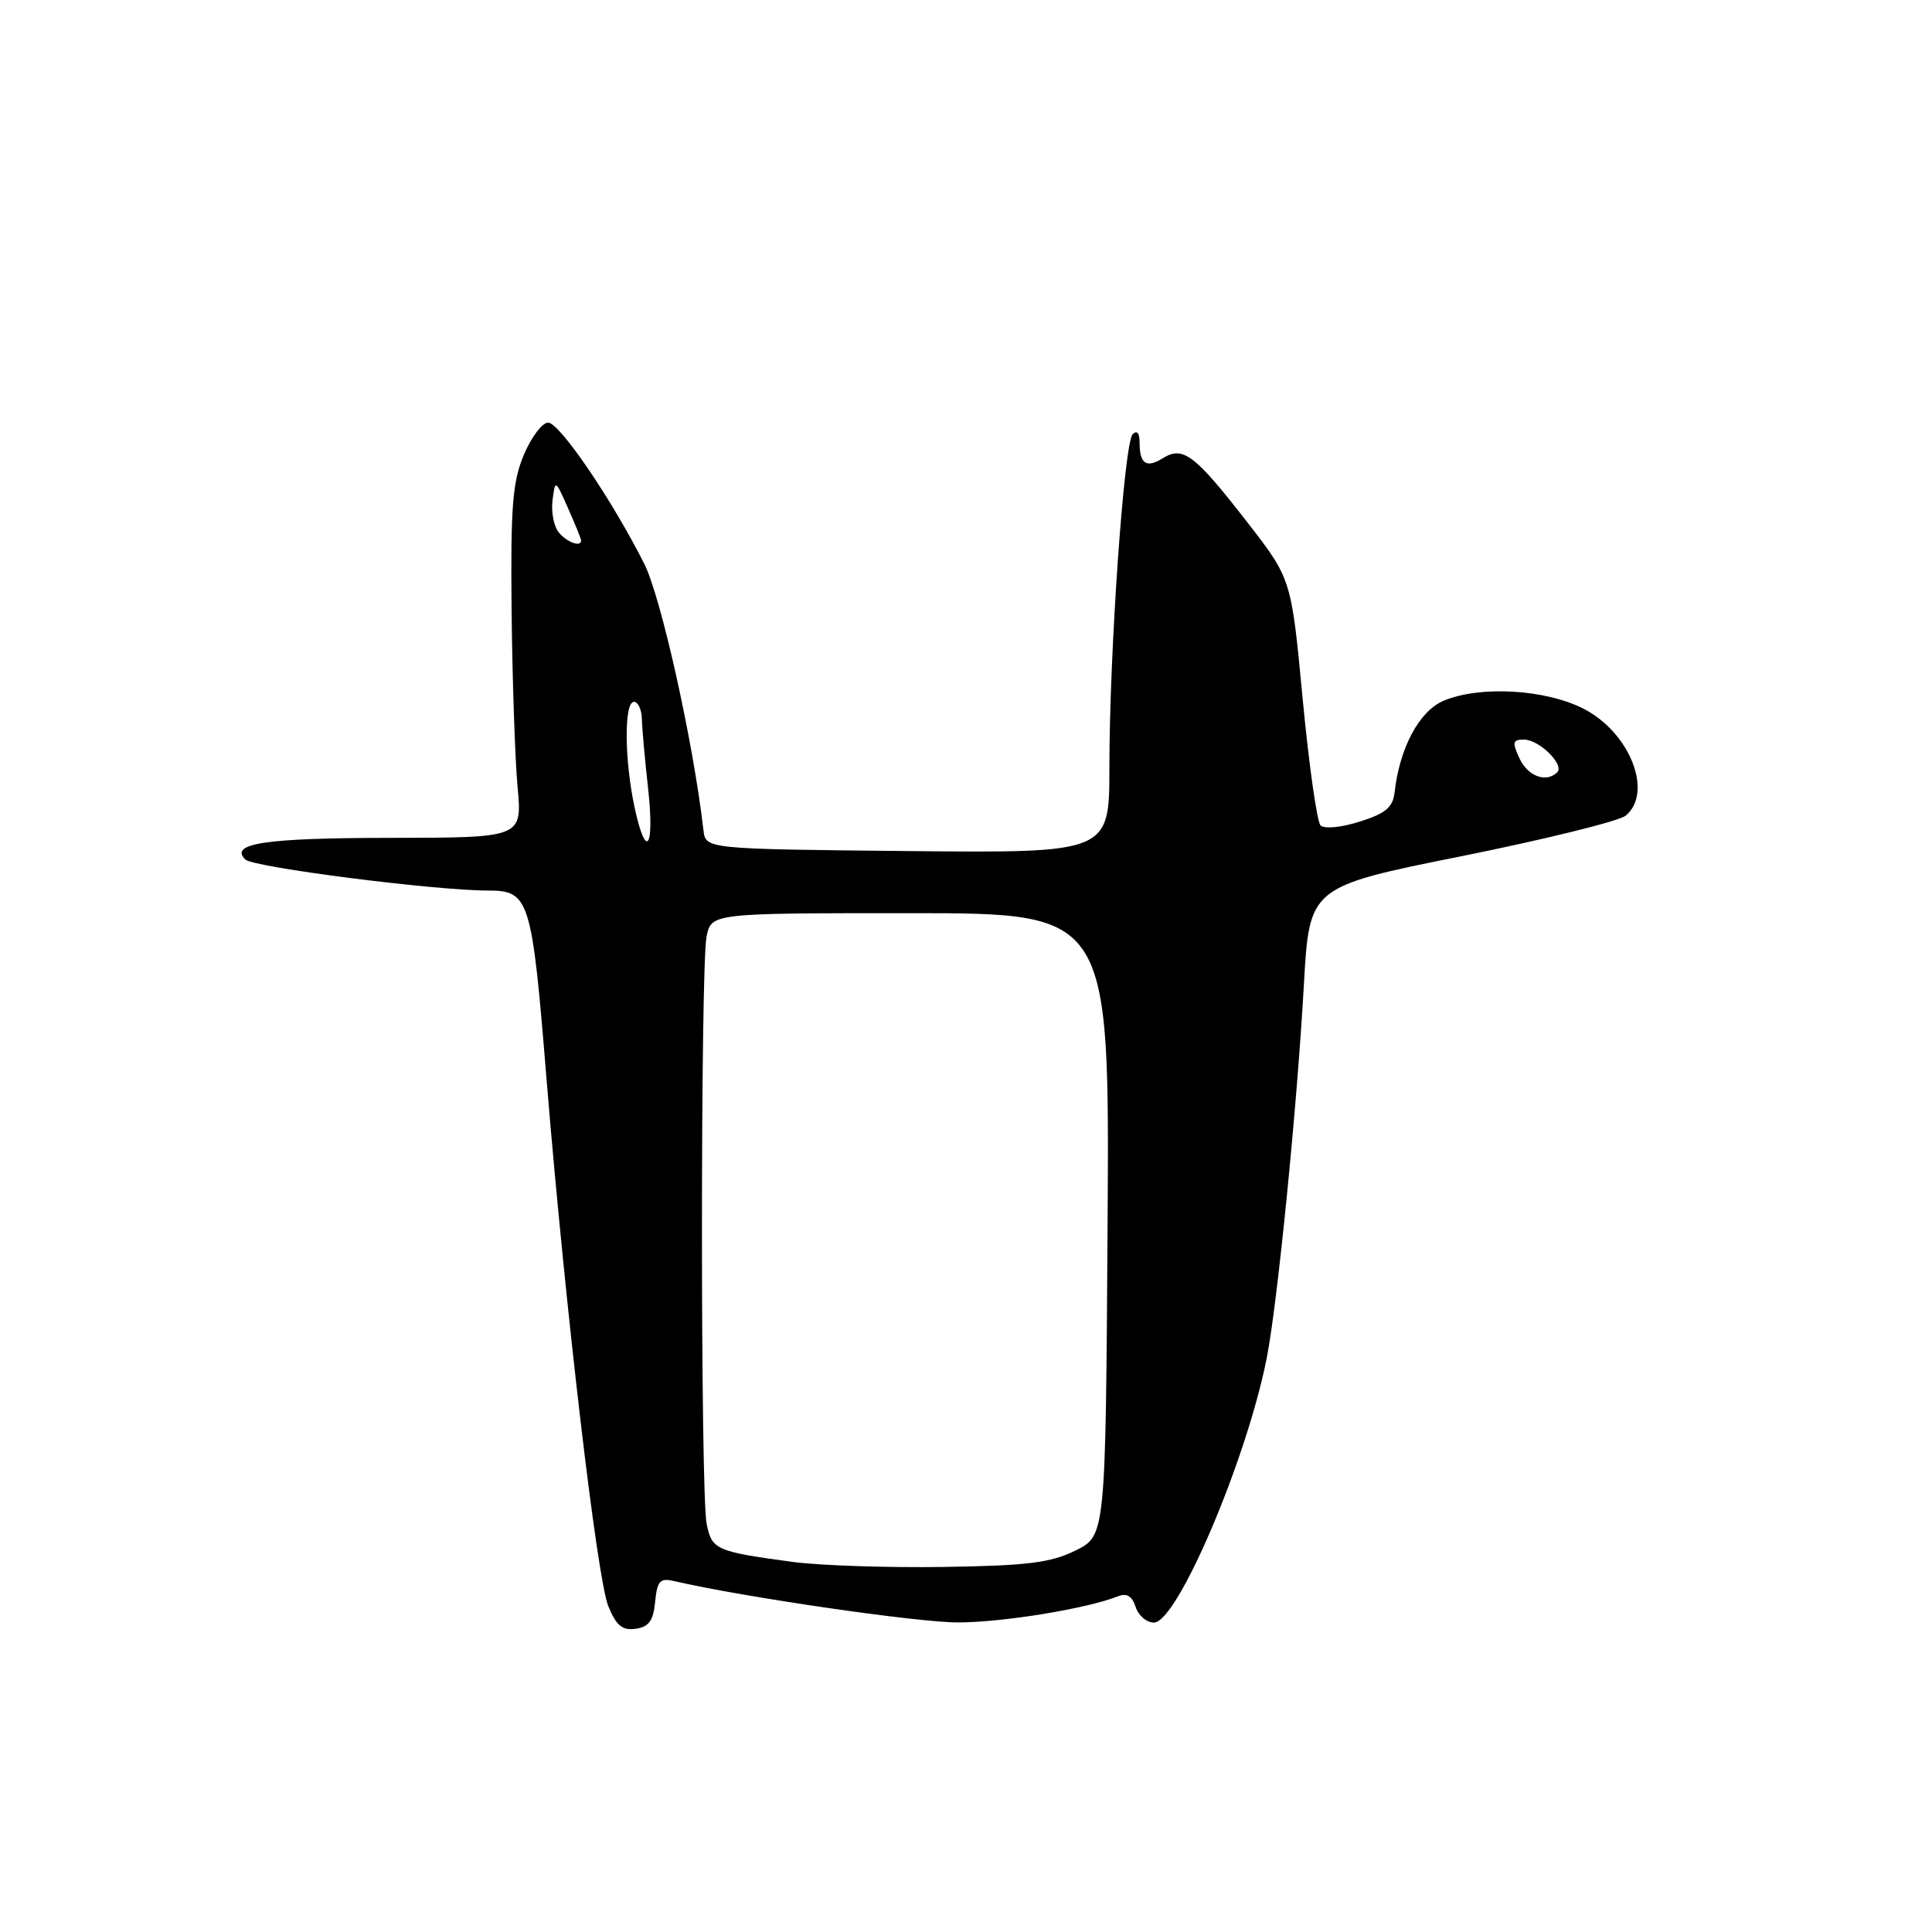 <?xml version="1.0" encoding="UTF-8" standalone="no"?>
<!DOCTYPE svg PUBLIC "-//W3C//DTD SVG 1.1//EN" "http://www.w3.org/Graphics/SVG/1.1/DTD/svg11.dtd" >
<svg xmlns="http://www.w3.org/2000/svg" xmlns:xlink="http://www.w3.org/1999/xlink" version="1.1" viewBox="0 0 256 256">
 <g >
 <path fill="currentColor"
d=" M 86.81 212.25 C 87.08 209.47 87.45 209.07 89.31 209.50 C 98.52 211.63 121.65 215.00 126.97 214.98 C 132.92 214.97 144.04 213.15 148.16 211.51 C 149.31 211.06 150.02 211.50 150.48 212.93 C 150.84 214.07 151.93 215.00 152.90 215.00 C 156.00 215.00 165.22 193.36 167.86 179.89 C 169.28 172.64 171.88 146.51 172.77 130.50 C 173.50 117.50 173.50 117.50 193.66 113.45 C 204.74 111.22 214.53 108.80 215.41 108.08 C 219.11 105.01 215.97 97.05 209.83 93.91 C 204.75 91.32 196.10 90.83 191.29 92.85 C 188.06 94.22 185.46 99.07 184.79 105.00 C 184.56 106.98 183.60 107.79 180.17 108.87 C 177.72 109.65 175.47 109.86 174.98 109.37 C 174.51 108.89 173.44 101.35 172.61 92.61 C 171.11 76.71 171.11 76.71 165.27 69.20 C 158.33 60.25 156.75 59.05 154.11 60.70 C 151.90 62.08 151.00 61.48 151.00 58.63 C 151.00 57.38 150.65 56.96 150.08 57.55 C 148.94 58.74 147.00 86.49 147.00 101.67 C 147.00 113.03 147.00 113.03 120.25 112.77 C 93.50 112.50 93.50 112.50 93.21 110.00 C 91.86 98.29 87.60 79.13 85.36 74.69 C 81.06 66.16 74.14 56.00 72.63 56.00 C 71.85 56.00 70.41 57.91 69.42 60.25 C 67.91 63.83 67.65 67.11 67.79 81.00 C 67.89 90.08 68.24 100.54 68.58 104.25 C 69.20 111.00 69.20 111.00 51.85 111.02 C 35.15 111.03 30.33 111.75 32.51 113.89 C 33.55 114.92 57.59 118.00 64.63 118.00 C 70.16 118.00 70.47 118.99 72.42 143.00 C 74.88 173.09 79.10 209.14 80.60 212.82 C 81.66 215.41 82.46 216.07 84.23 215.82 C 85.98 215.57 86.57 214.75 86.81 212.25 Z  M 105.00 206.96 C 94.84 205.58 94.32 205.35 93.63 201.89 C 92.81 197.80 92.81 128.21 93.62 124.12 C 94.25 121.00 94.25 121.00 120.64 121.00 C 147.02 121.00 147.02 121.00 146.76 162.24 C 146.50 203.48 146.50 203.48 142.50 205.46 C 139.20 207.08 136.13 207.46 125.00 207.63 C 117.58 207.74 108.58 207.44 105.00 206.96 Z  M 84.08 106.96 C 82.73 100.62 82.68 93.00 84.00 93.00 C 84.55 93.00 85.02 94.01 85.05 95.25 C 85.08 96.49 85.44 100.56 85.86 104.31 C 86.76 112.41 85.62 114.12 84.08 106.96 Z  M 201.34 100.49 C 200.35 98.34 200.43 98.00 201.94 98.00 C 203.95 98.00 207.33 101.33 206.34 102.33 C 204.90 103.77 202.44 102.87 201.34 100.49 Z  M 74.05 70.56 C 73.39 69.77 73.02 67.86 73.21 66.31 C 73.57 63.51 73.57 63.51 75.28 67.37 C 76.23 69.50 77.00 71.41 77.00 71.62 C 77.00 72.54 75.14 71.87 74.05 70.56 Z "/>
</g>
</svg>